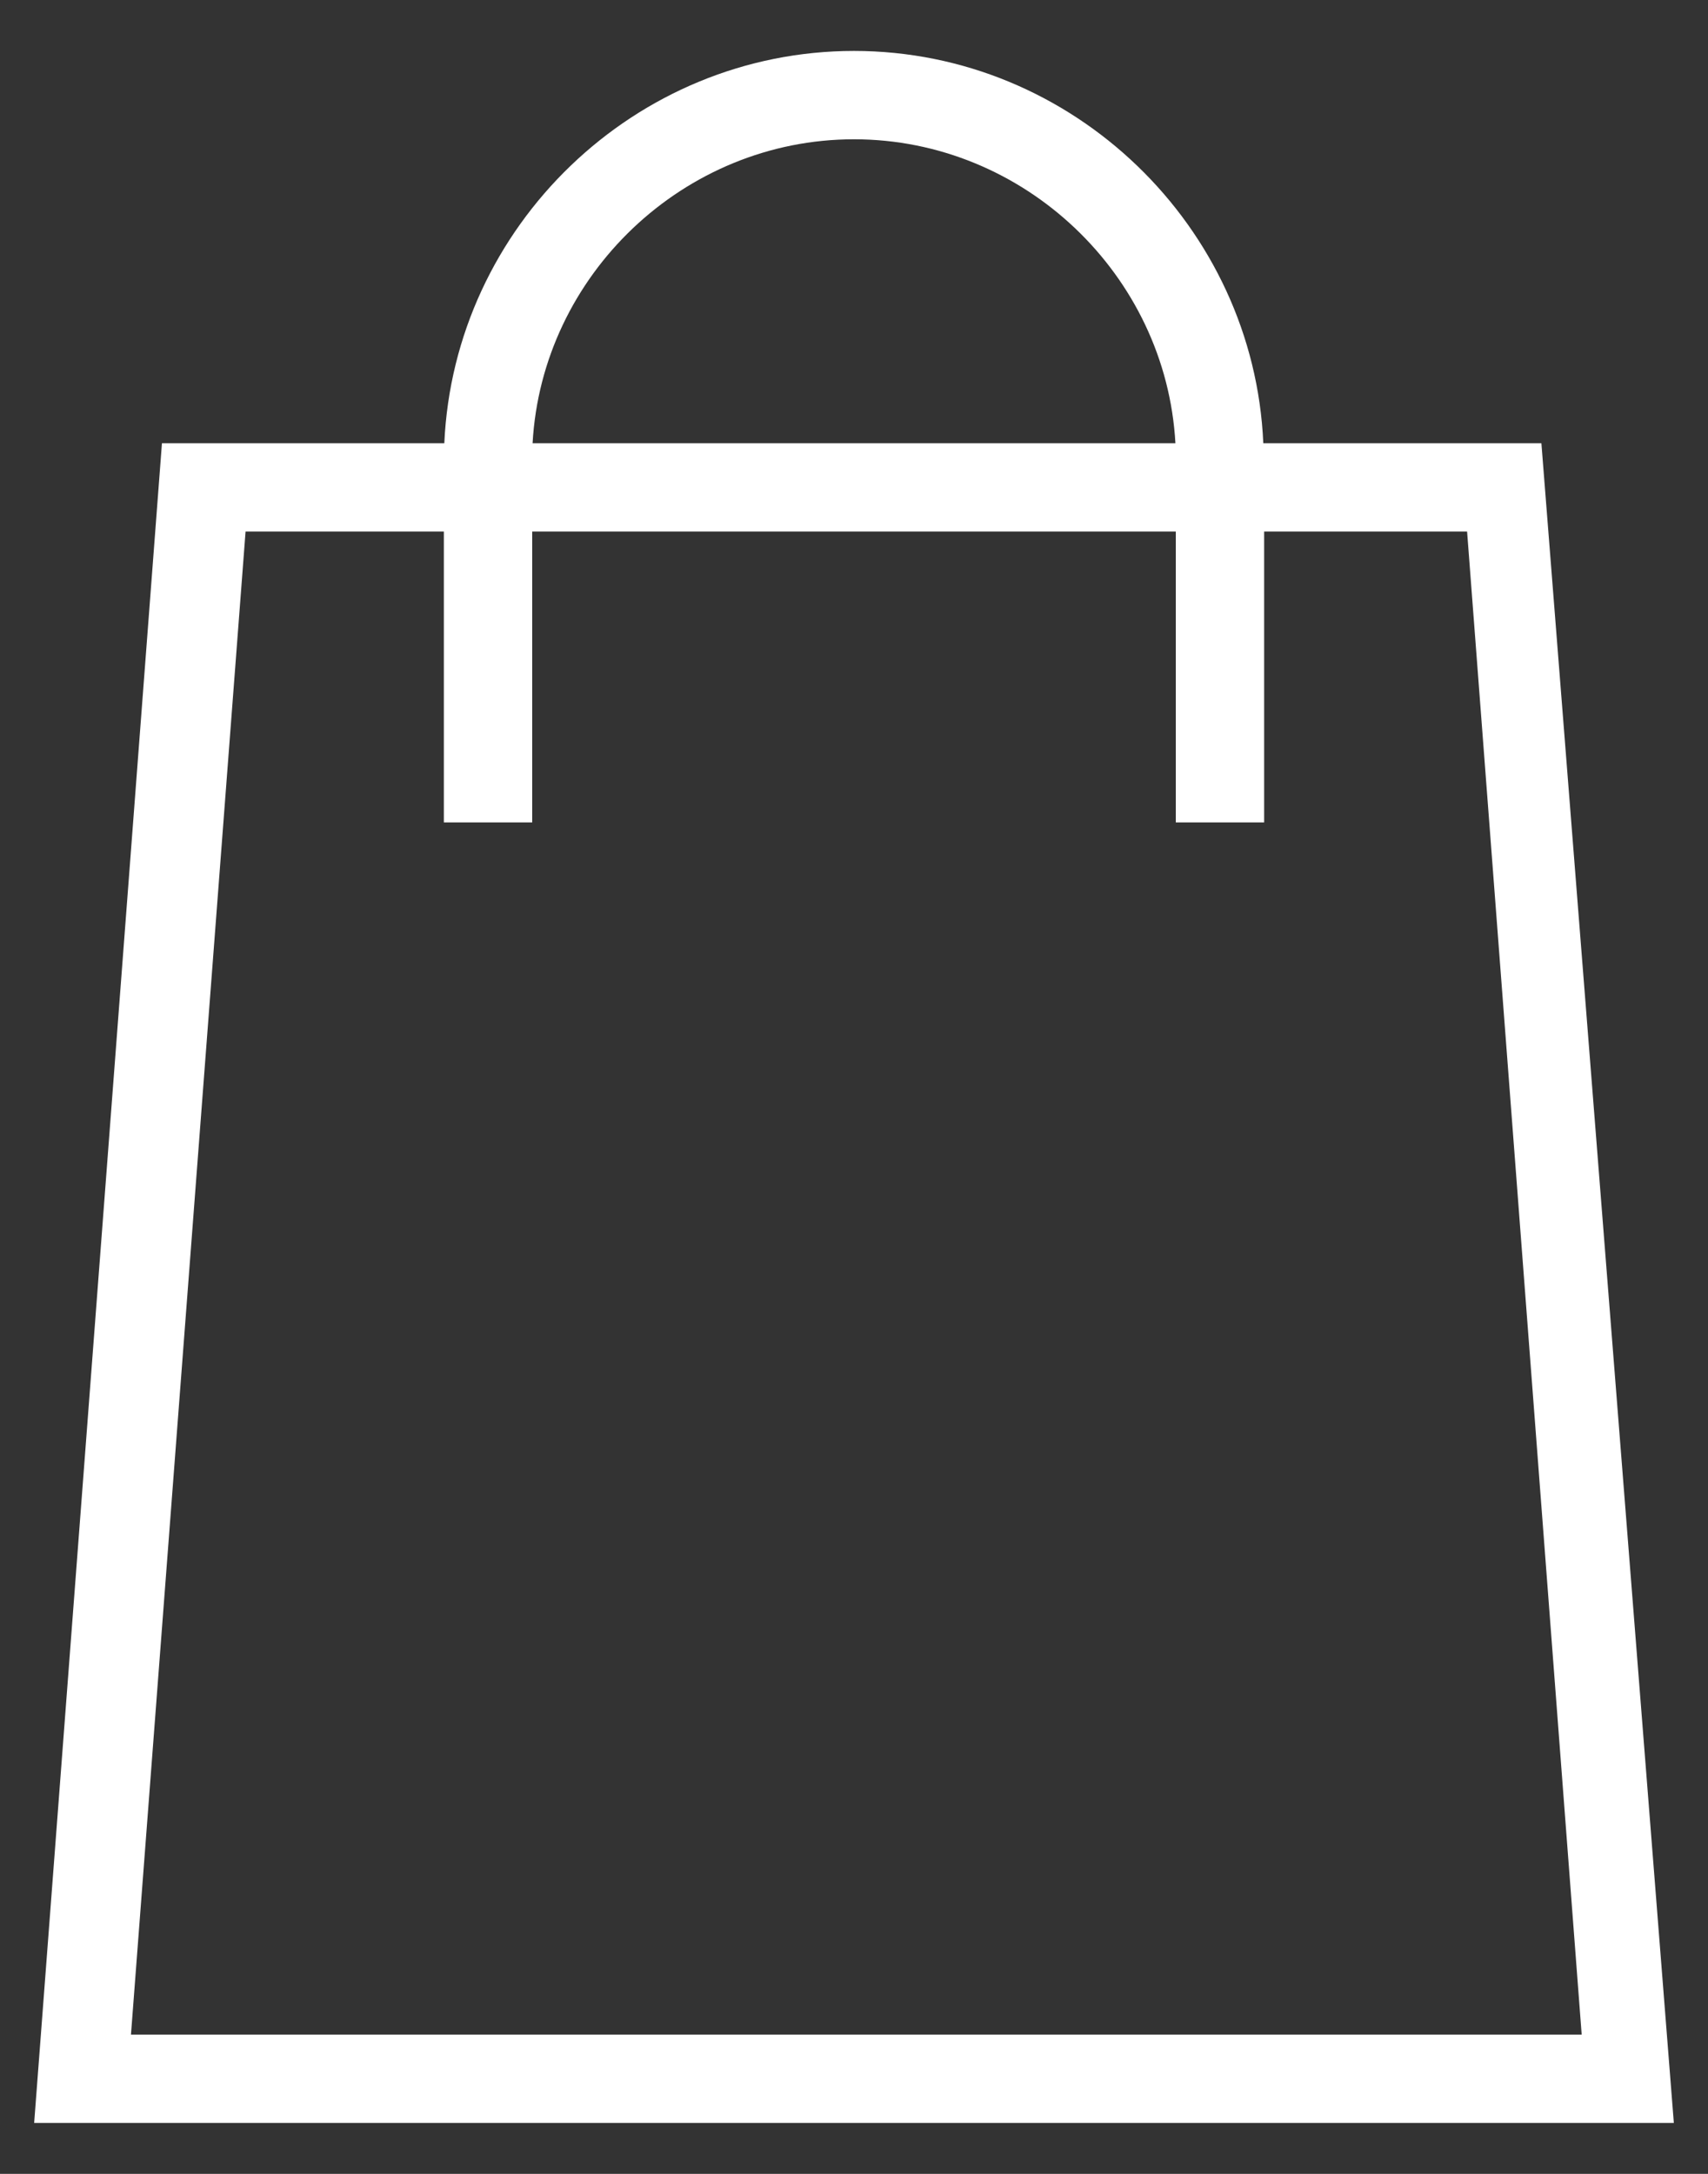 <svg width="22" height="28" viewBox="0 0 22 28" fill="none" xmlns="http://www.w3.org/2000/svg">
<rect x="0" y="0" width="22" height="28" fill="#333333" stroke="none"/>
<path d="M19.854 5.709H16.272C16.151 2.92 13.822 0.656 11 0.656C8.178 0.656 5.848 2.915 5.723 5.709H2.086L0.44 27.344H21.56L19.854 5.709ZM11 1.794C13.193 1.794 15.02 3.544 15.14 5.709H6.86C6.98 3.544 8.807 1.794 11 1.794ZM3.163 6.847H5.717V10.593H6.855V6.847H15.145V10.593H16.283V6.847H18.897L20.373 26.206H1.687L3.163 6.847Z" fill="white"/>
</svg>
